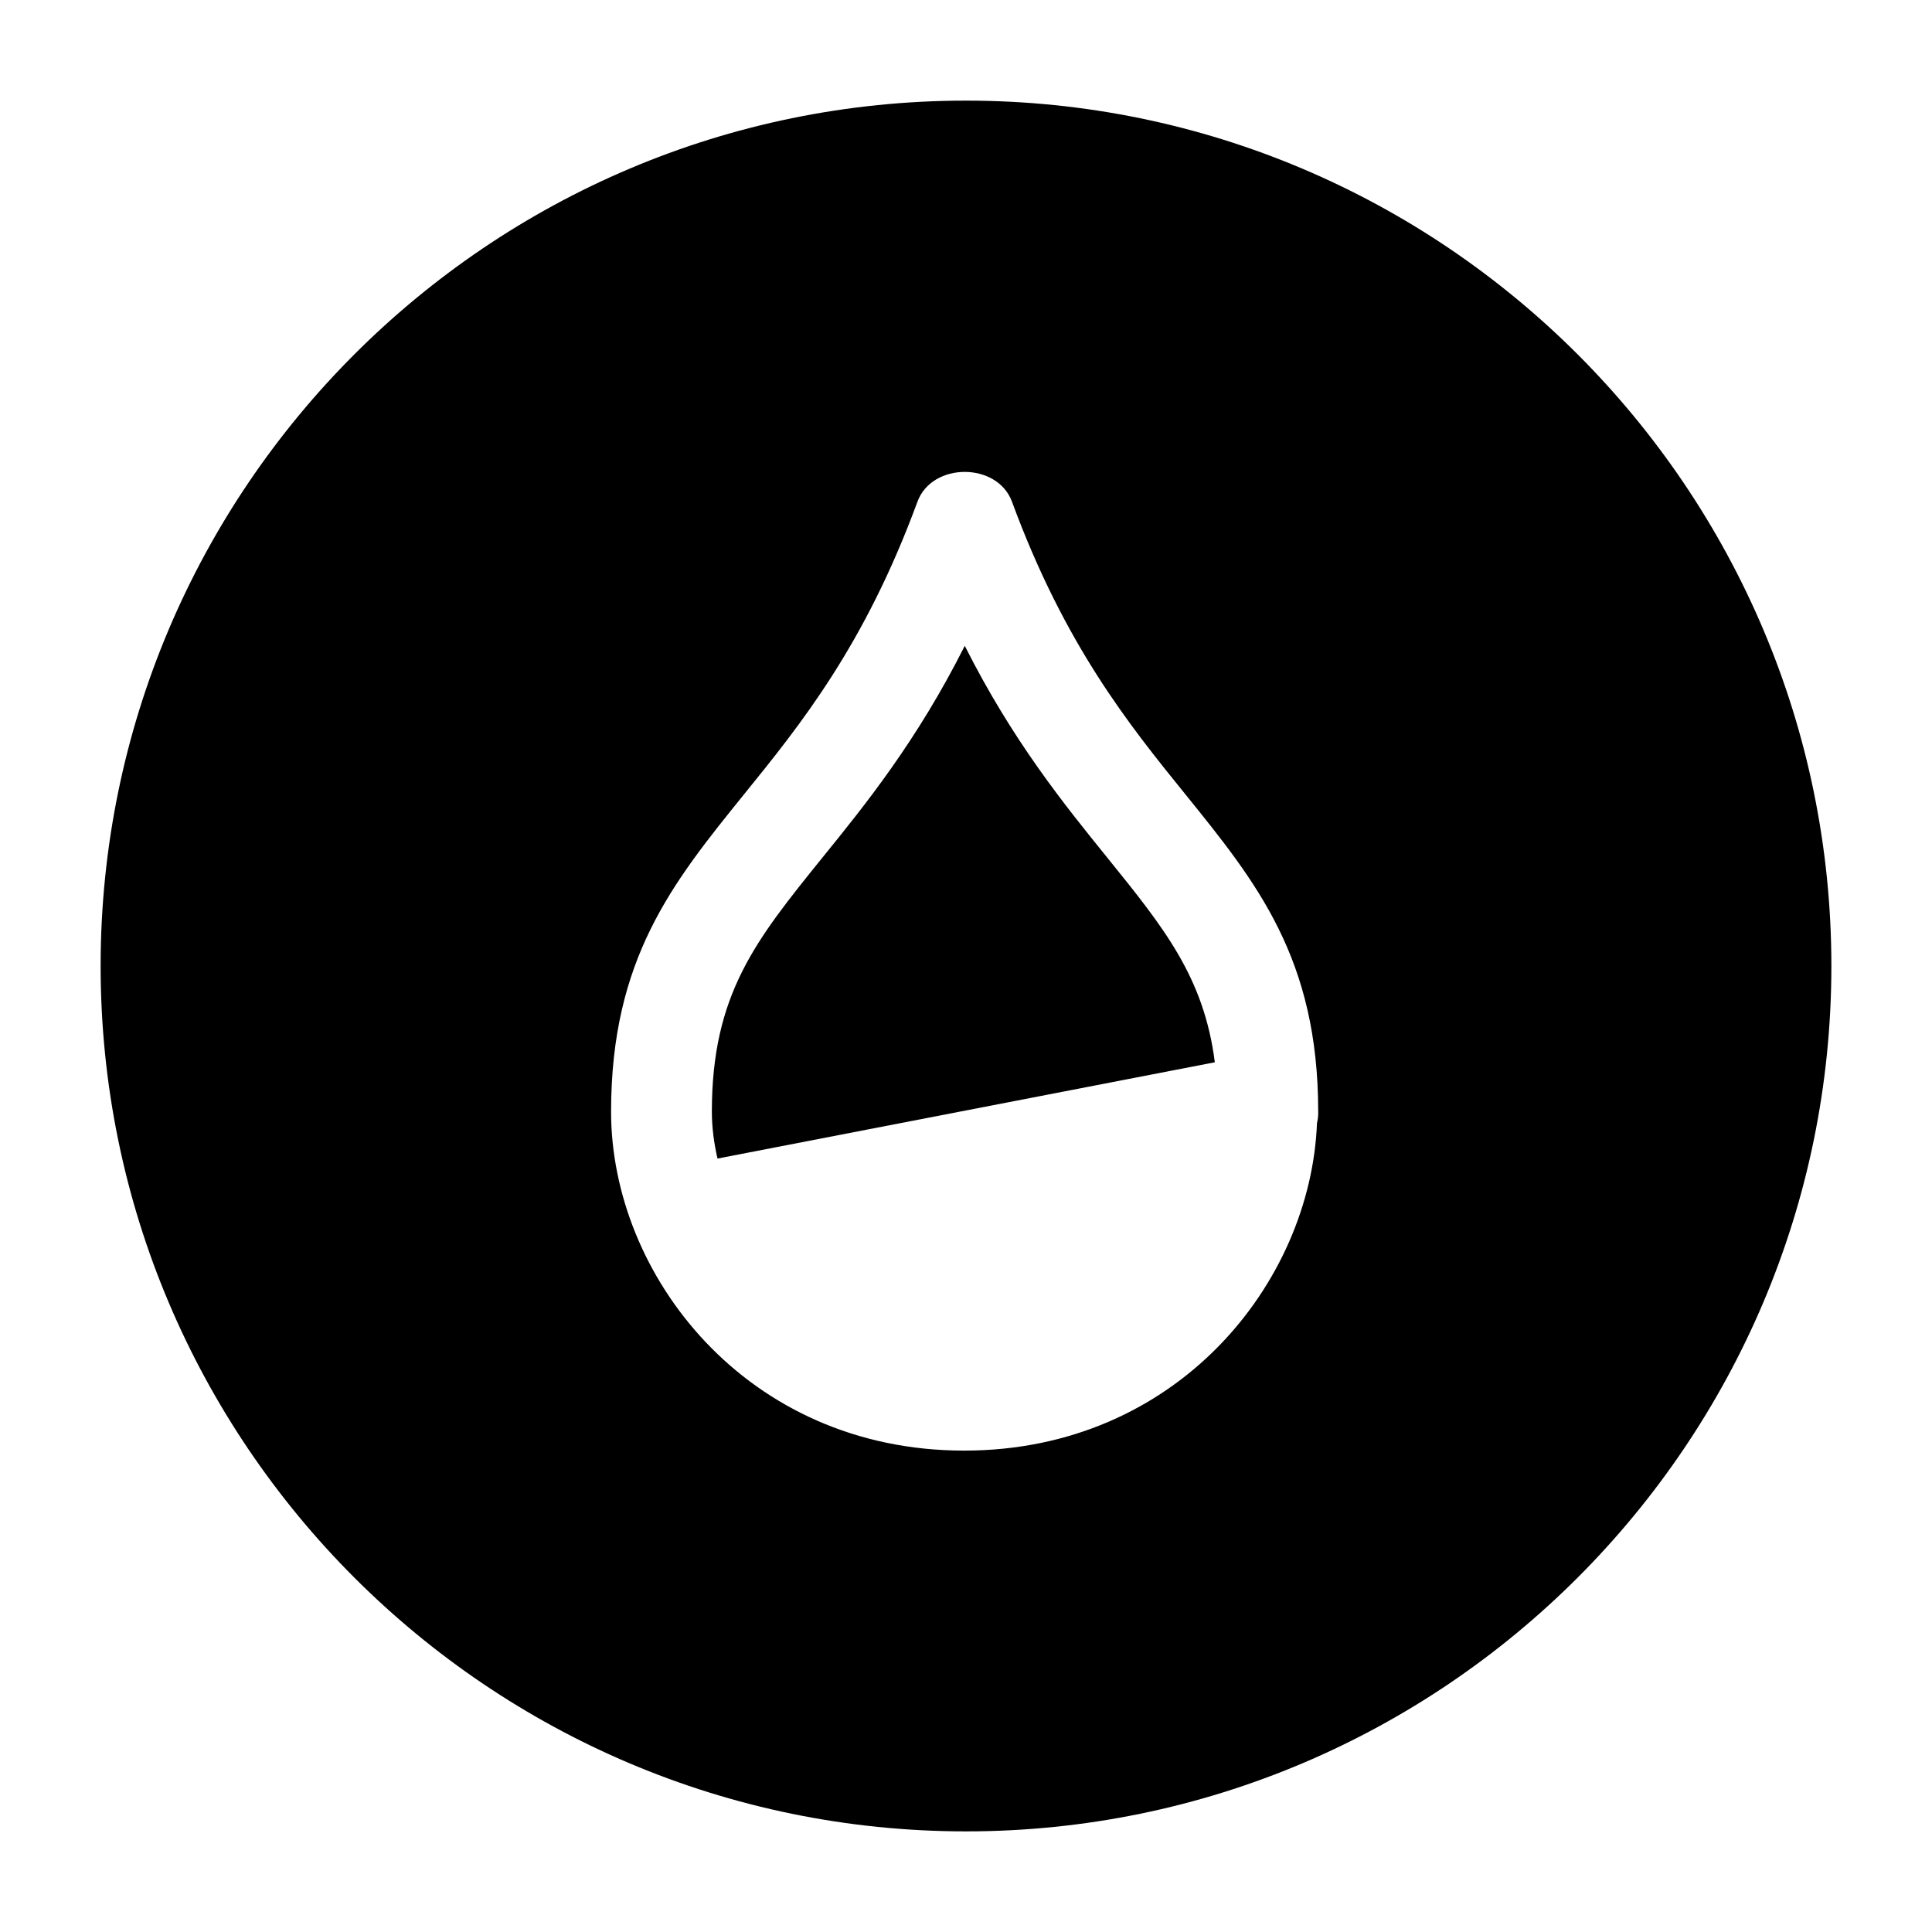 <svg xmlns="http://www.w3.org/2000/svg" width="24" height="24" viewBox="0 0 24 24">
    <path id="bounds" opacity="0" d="M0 0h24v24H0z"/>
    <path d="M11.984 8.024c-.592 1.176-1.23 1.967-1.773 2.636-.823 1.02-1.368 1.692-1.368 3.15 0 .194.026.39.07.582l6.178-1.196c-.135-1.057-.633-1.672-1.332-2.537-.542-.67-1.182-1.46-1.774-2.636z"/>
    <path d="M12 1.25C6.072 1.25 1.25 6.072 1.25 12S6.072 22.75 12 22.75 22.75 17.928 22.75 12 17.928 1.25 12 1.25zm4.36 12.702c-.077 1.984-1.738 4.068-4.383 4.068-2.71 0-4.386-2.186-4.386-4.21 0-1.9.765-2.845 1.648-3.938.705-.87 1.503-1.857 2.158-3.64.182-.493.992-.493 1.174 0 .655 1.78 1.453 2.77 2.158 3.64.883 1.093 1.646 2.036 1.646 3.937.002.05-.004.097-.015.142z"/>
</svg>
